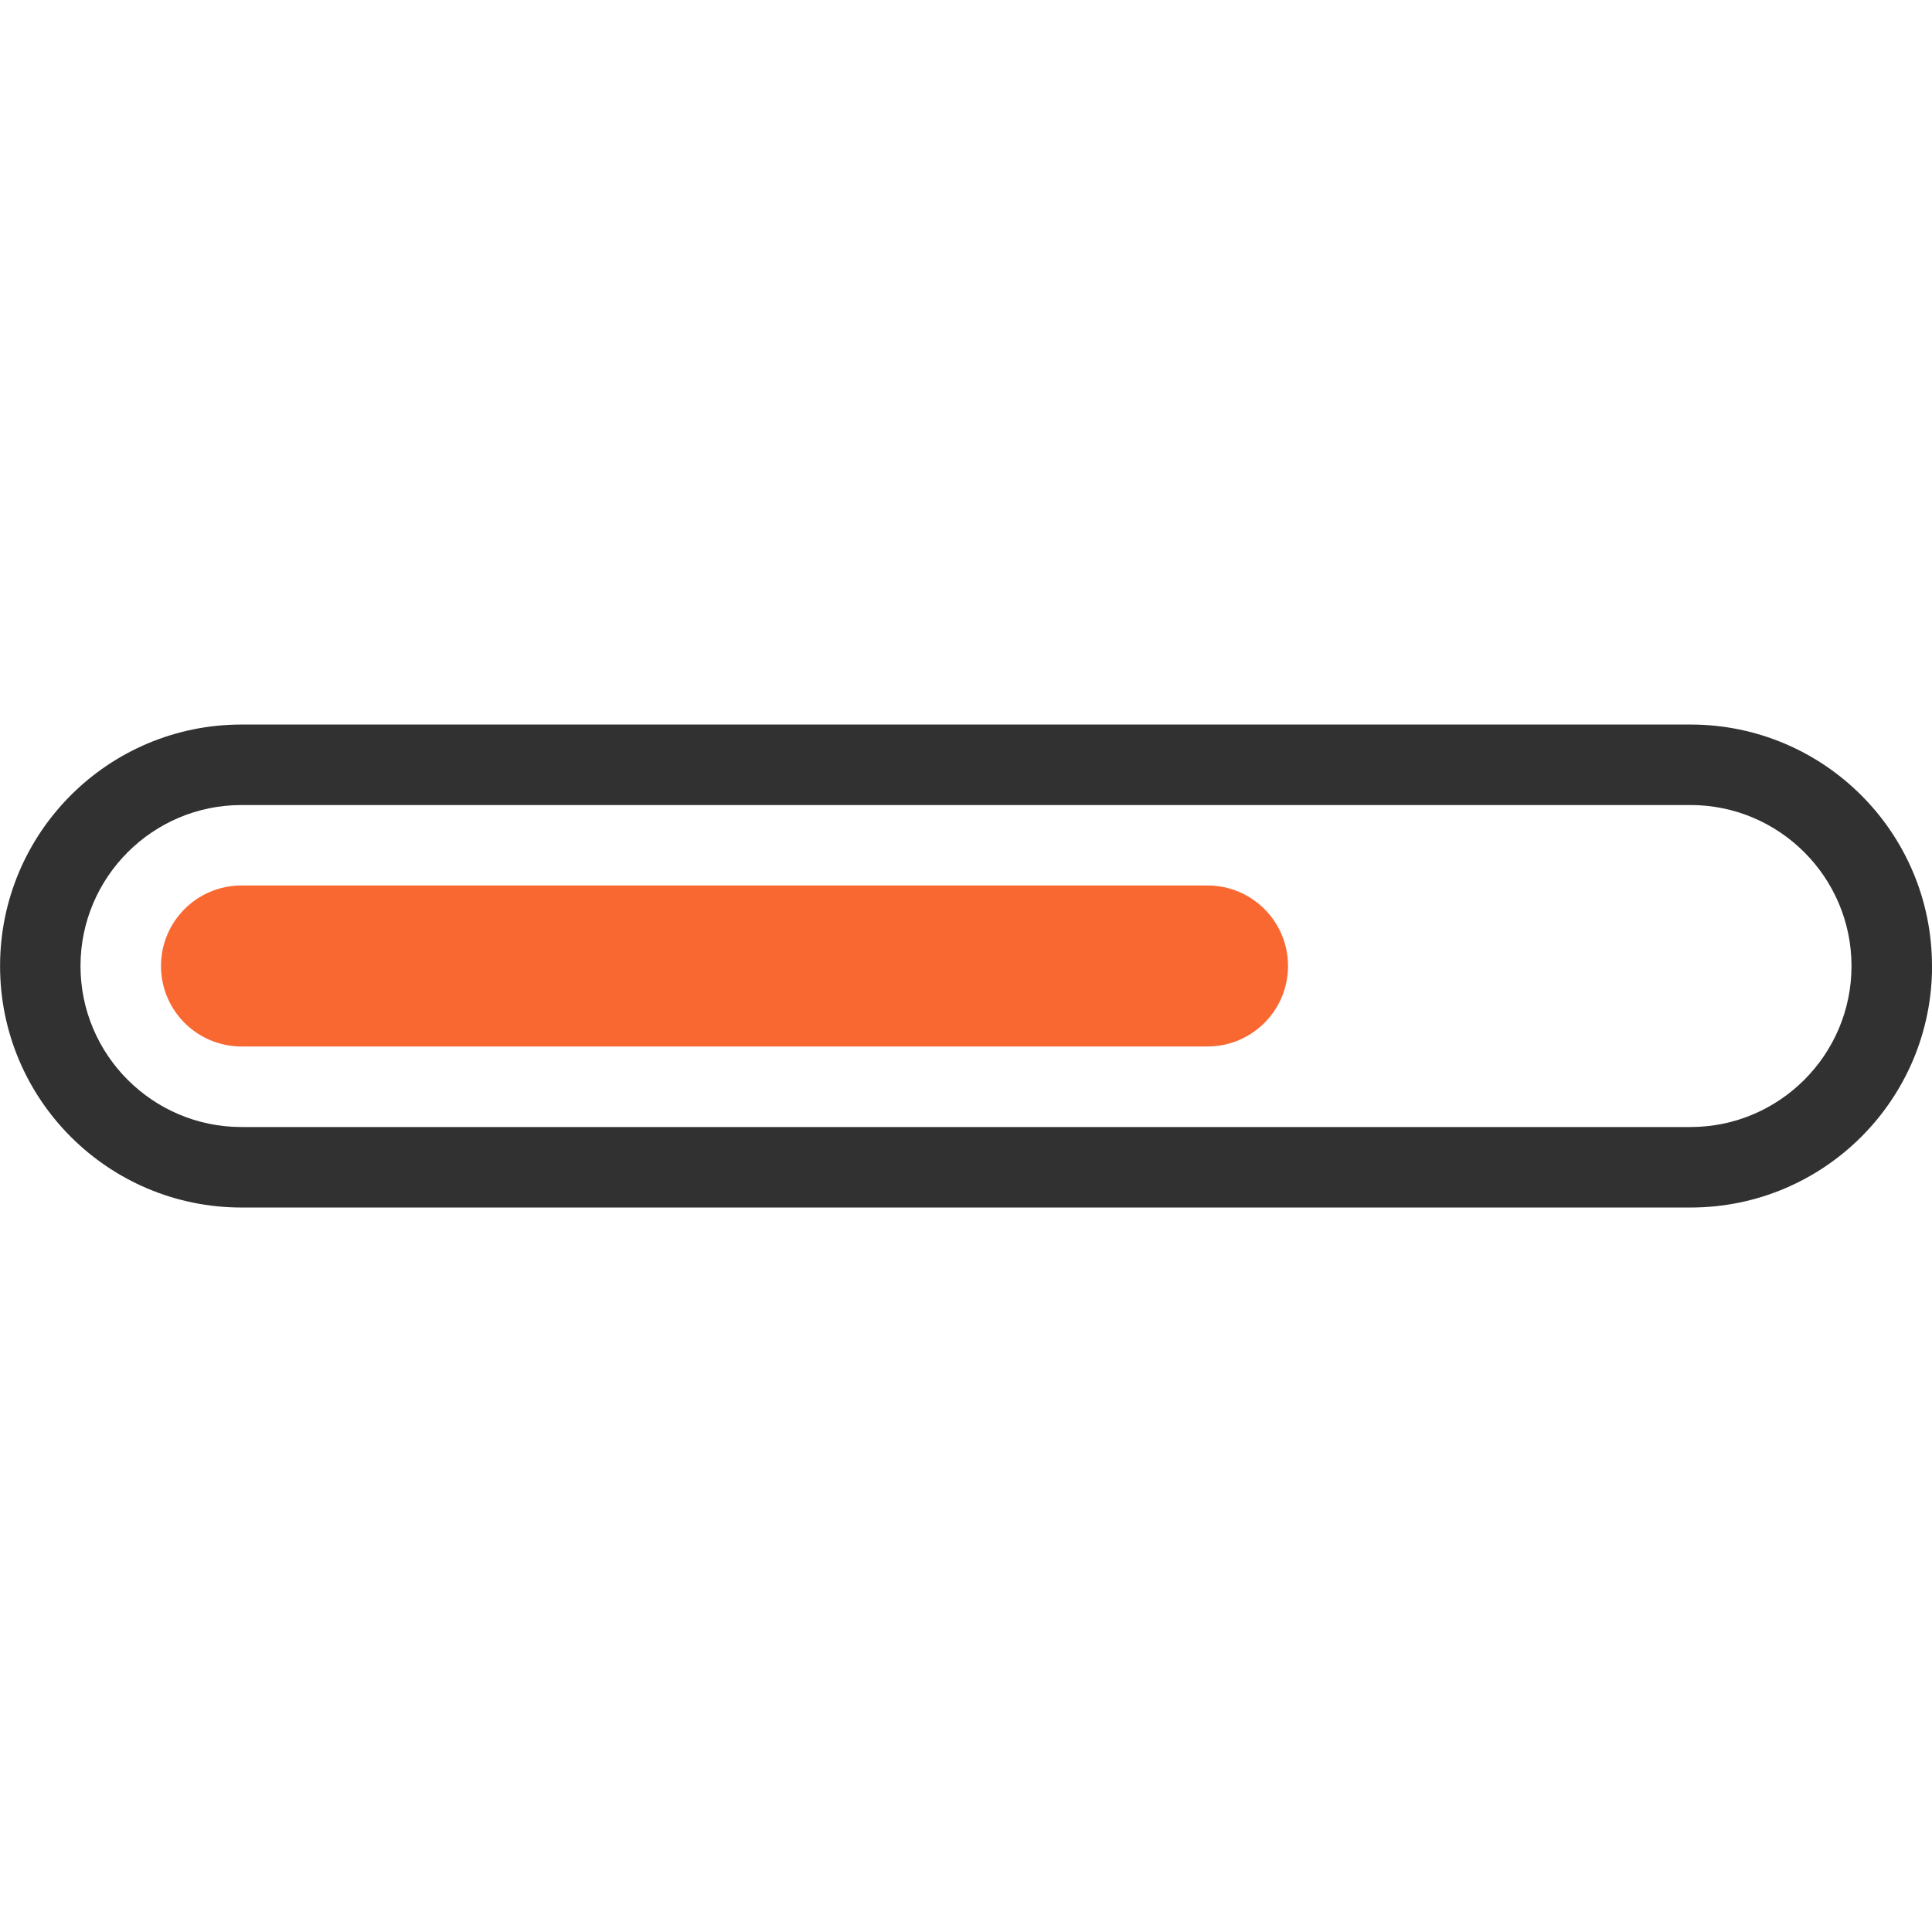 <svg xmlns="http://www.w3.org/2000/svg" width="64" height="64" fill-rule="evenodd" clip-rule="evenodd" image-rendering="optimizeQuality" shape-rendering="geometricPrecision" text-rendering="geometricPrecision" viewBox="0 0 307.69 307.69"><path fill="#fa6831" d="M192.31 141.02l-153.85 0c-7.08,0 -12.82,5.74 -12.82,12.82 0,7.08 5.74,12.82 12.82,12.82l153.85 0c7.08,0 12.82,-5.74 12.82,-12.82 0,-7.08 -5.74,-12.82 -12.82,-12.82z"></path><path fill="#313131" d="M307.69 153.85c0,-21.24 -17.22,-38.46 -38.46,-38.46l-230.76 0c-21.24,0 -38.46,17.22 -38.46,38.46 0,21.25 17.22,38.46 38.46,38.46l230.77 0c21.24,0 38.46,-17.22 38.46,-38.46l-0 0zm-38.46 -25.64c14.14,0 25.64,11.5 25.64,25.64 0,14.14 -11.5,25.64 -25.64,25.64l-230.77 0c-14.14,0 -25.64,-11.5 -25.64,-25.64 0,-14.14 11.5,-25.64 25.64,-25.64l230.77 0z"></path></svg>